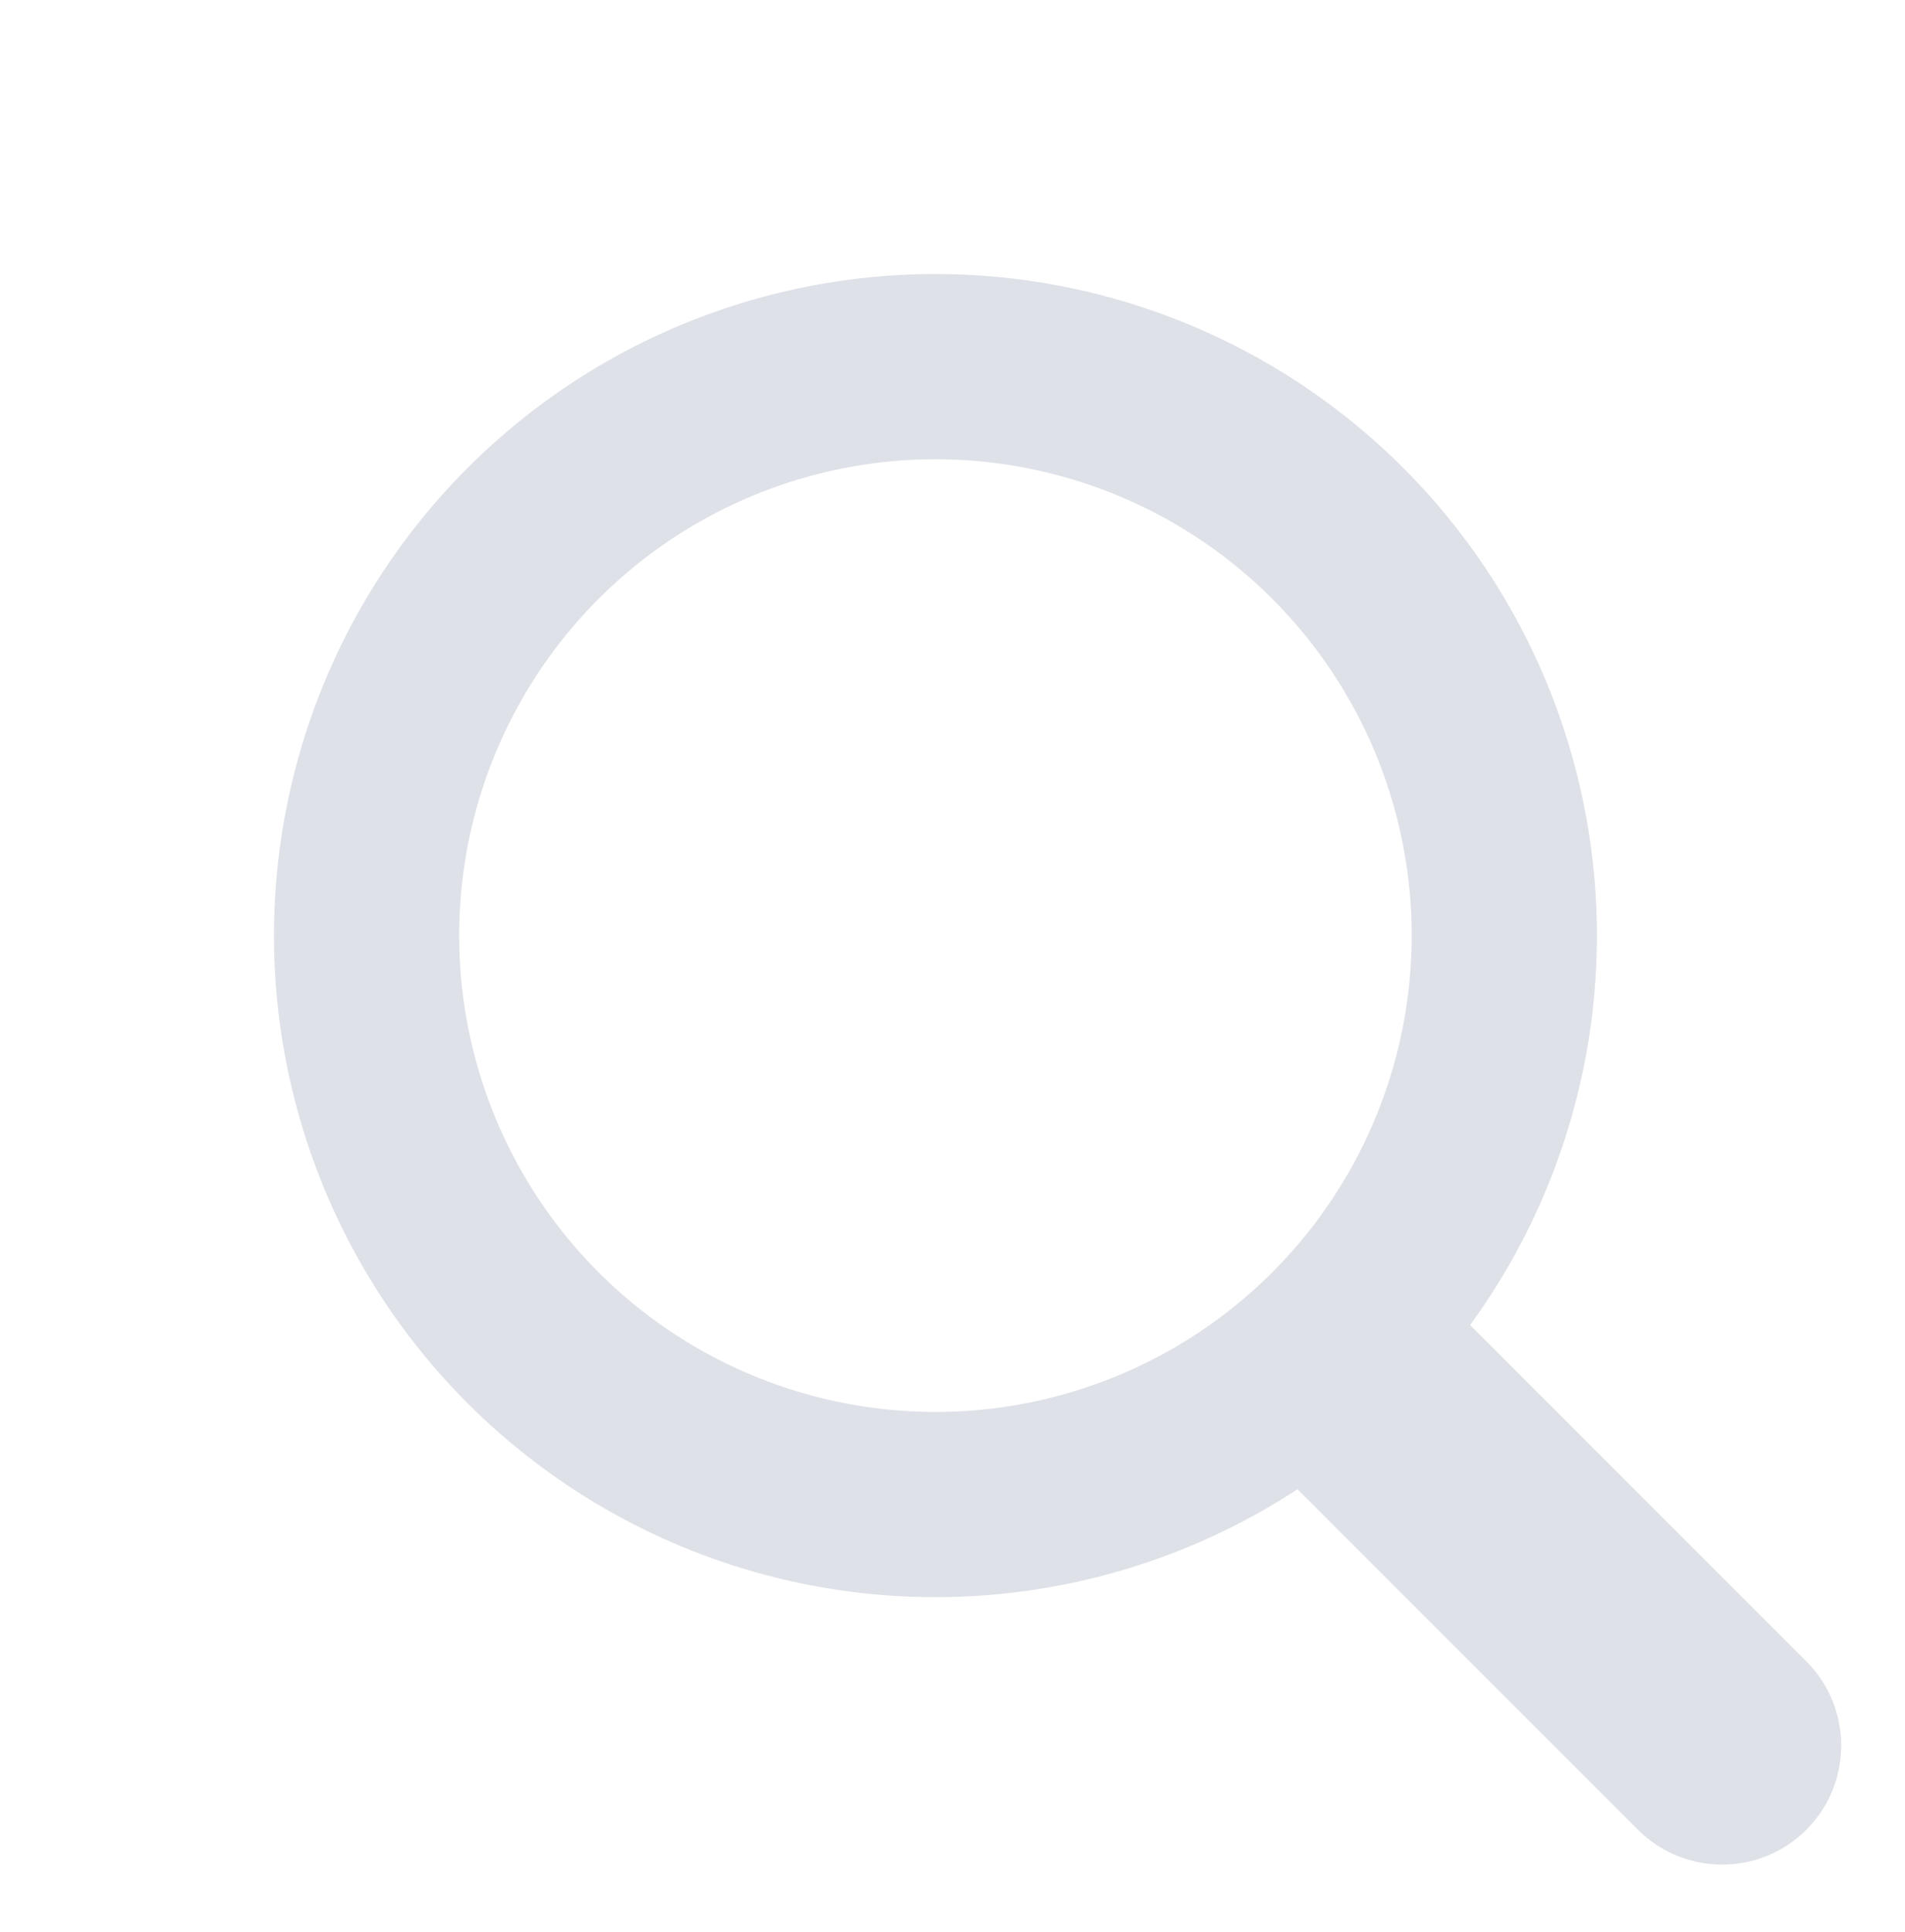<svg width="72" height="73" viewBox="0 0 72 73" fill="none" xmlns="http://www.w3.org/2000/svg">
<circle cx="35.355" cy="35.355" r="21.5" transform="rotate(45 35.355 35.355)" stroke="#DEE1E8" stroke-width="7"/>
<path d="M53.656 48.165L68.271 62.78C70.028 64.537 70.028 67.386 68.271 69.144C66.513 70.901 63.664 70.901 61.907 69.144L47.292 54.529L53.656 48.165Z" fill="#DEE1E8"/>
</svg>
